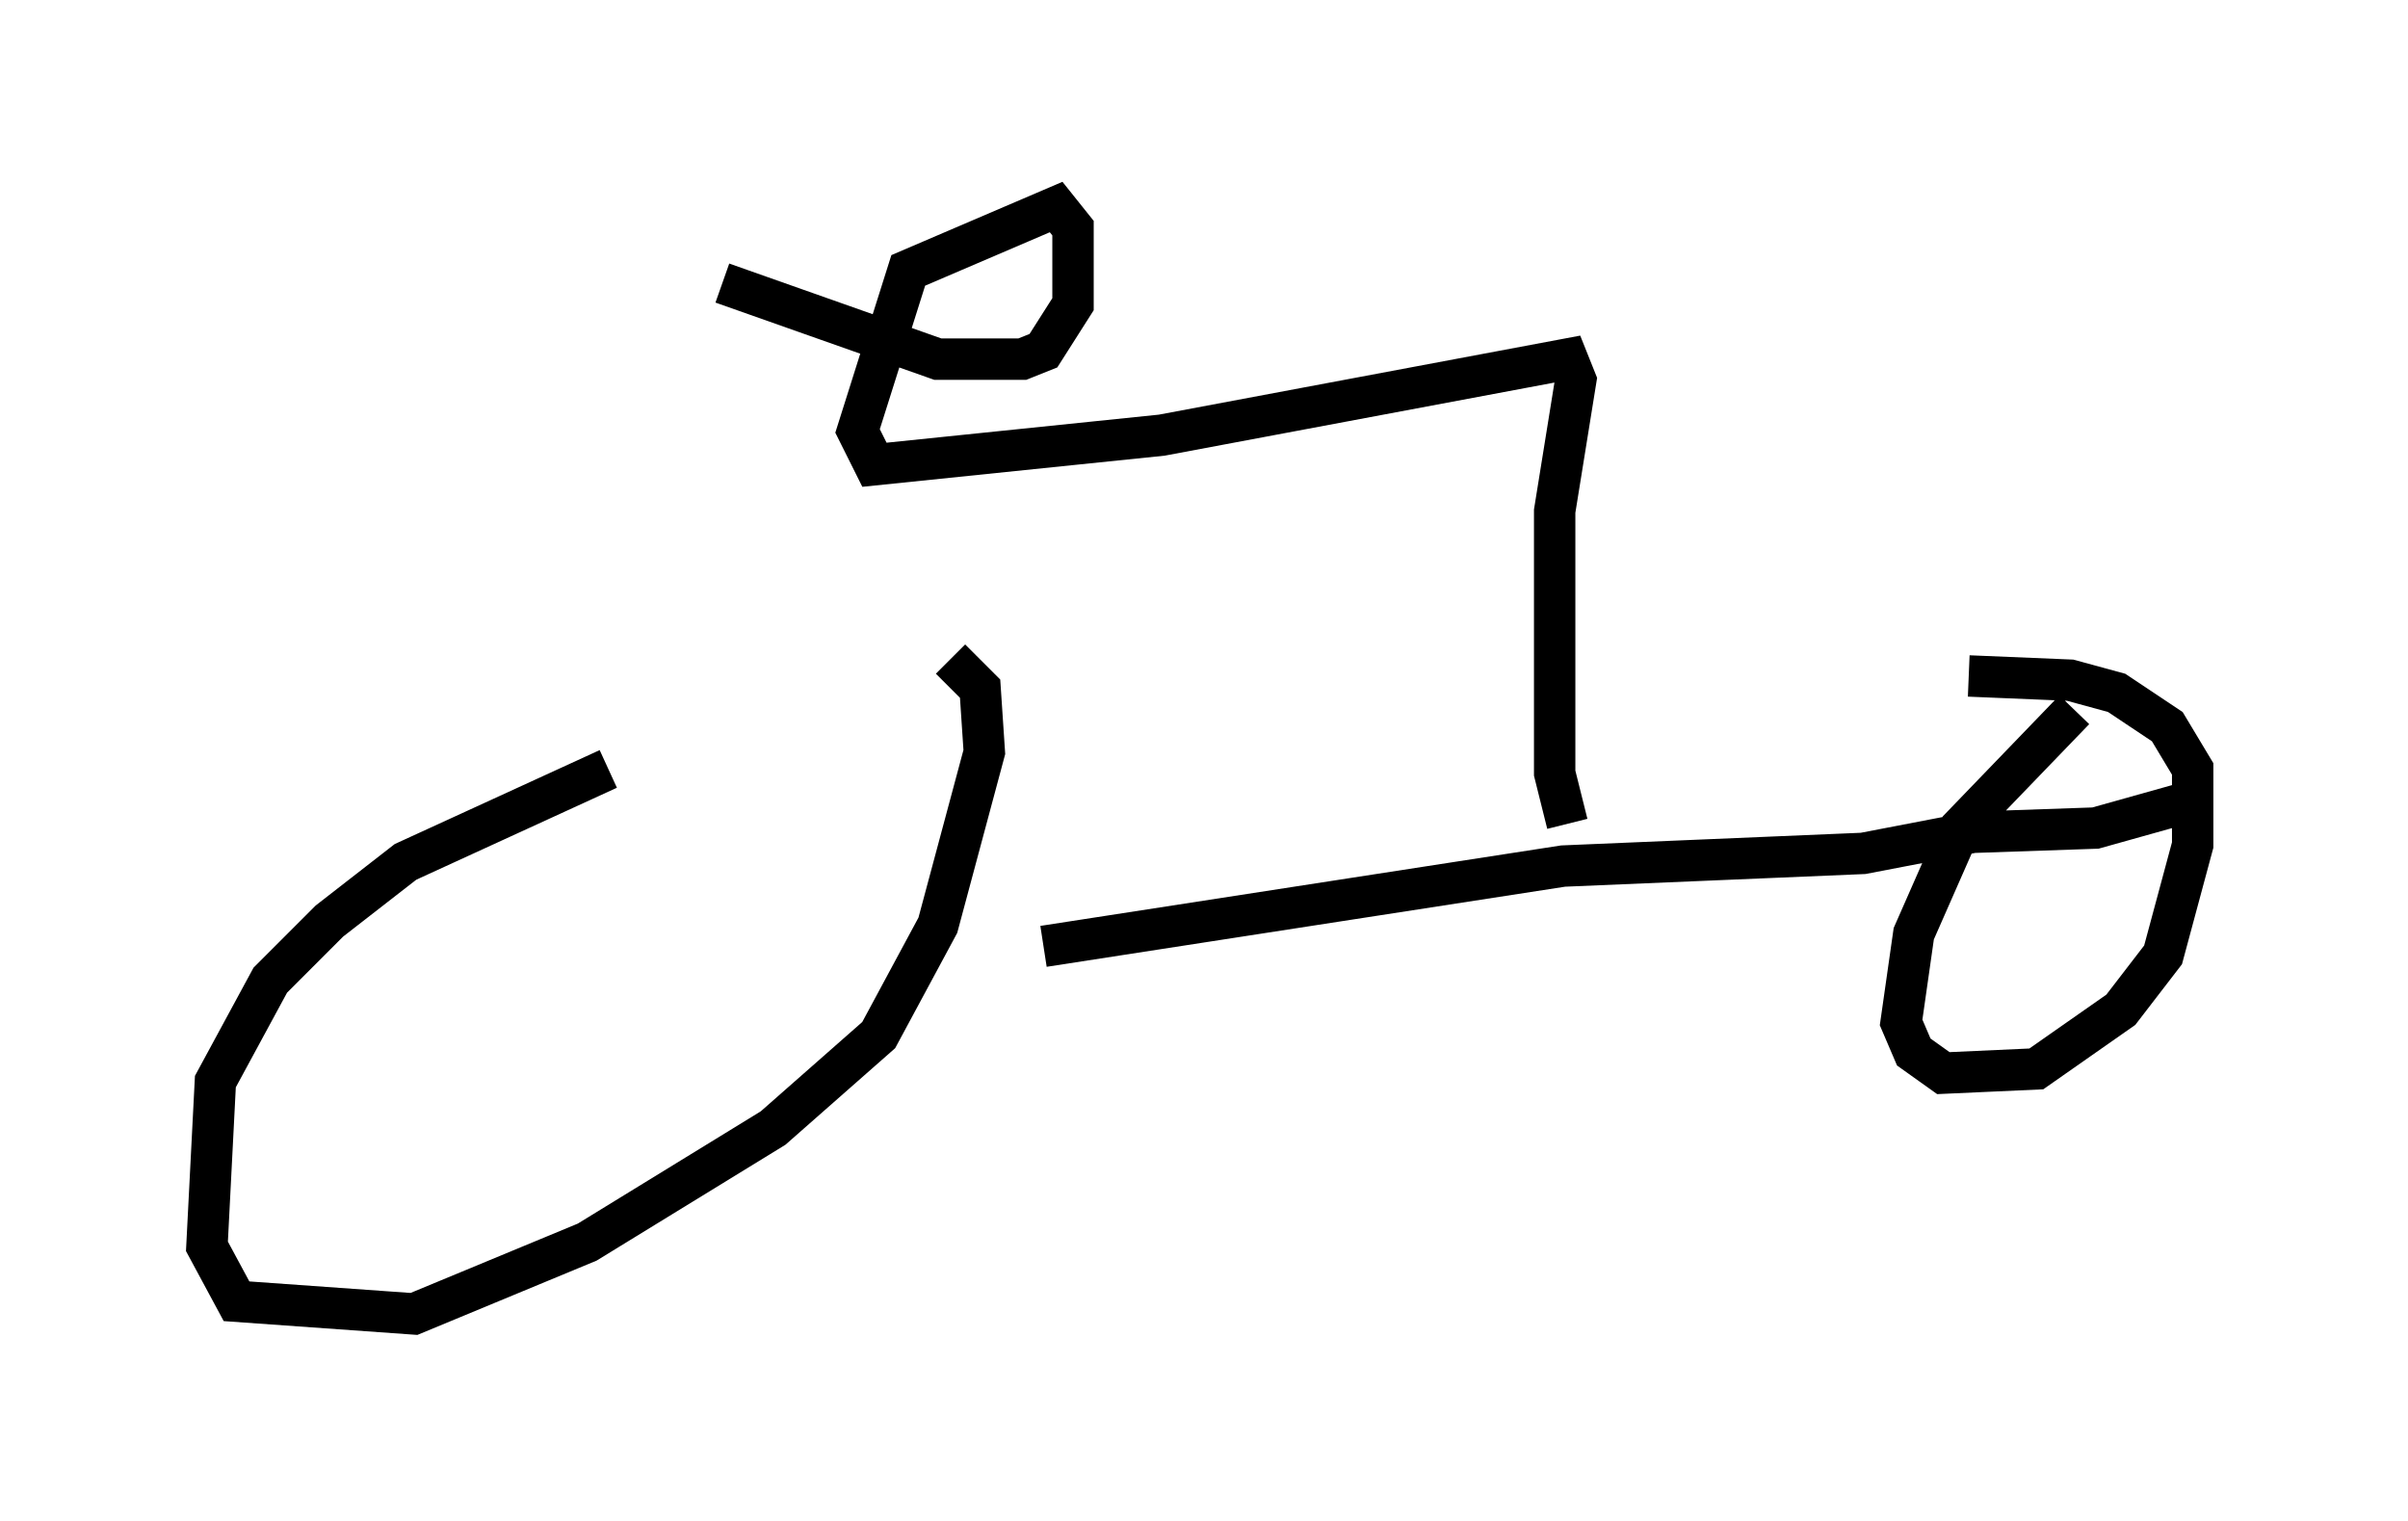 <?xml version="1.0" encoding="utf-8" ?>
<svg baseProfile="full" height="36.746" version="1.1" width="58.184" xmlns="http://www.w3.org/2000/svg" xmlns:ev="http://www.w3.org/2001/xml-events" xmlns:xlink="http://www.w3.org/1999/xlink"><defs /><rect fill="white" height="36.746" width="58.184" x="0" y="0" /><path d="M22.865, 15.515 m-8.167, 3.063 l-4.9, 2.246 -1.838, 1.429 l-1.429, 1.429 -1.327, 2.45 l-0.204, 3.981 0.715, 1.327 l4.288, 0.306 4.185, -1.735 l4.492, -2.756 2.552, -2.246 l1.429, -2.654 1.123, -4.185 l-0.102, -1.531 -0.715, -0.715 m27.154, 1.225 l-2.756, 2.858 -1.123, 2.552 l-0.306, 2.144 0.306, 0.715 l0.715, 0.51 2.246, -0.102 l2.042, -1.429 1.021, -1.327 l0.715, -2.654 0.0, -1.838 l-0.613, -1.021 -1.225, -0.817 l-1.123, -0.306 -2.45, -0.102 m-22.356, 6.533 l12.556, -1.94 7.248, -0.306 l2.654, -0.51 2.96, -0.102 l2.552, -0.715 m-15.313, 0.613 l-0.306, -1.225 0.0, -6.329 l0.51, -3.165 -0.204, -0.51 l-9.8, 1.838 -6.942, 0.715 l-0.408, -0.817 1.225, -3.879 l3.573, -1.531 0.408, 0.51 l0.0, 1.838 -0.715, 1.123 l-0.51, 0.204 -2.042, 0.0 l-5.206, -1.838 " fill="none" stroke="black" stroke-width="1" /></svg>